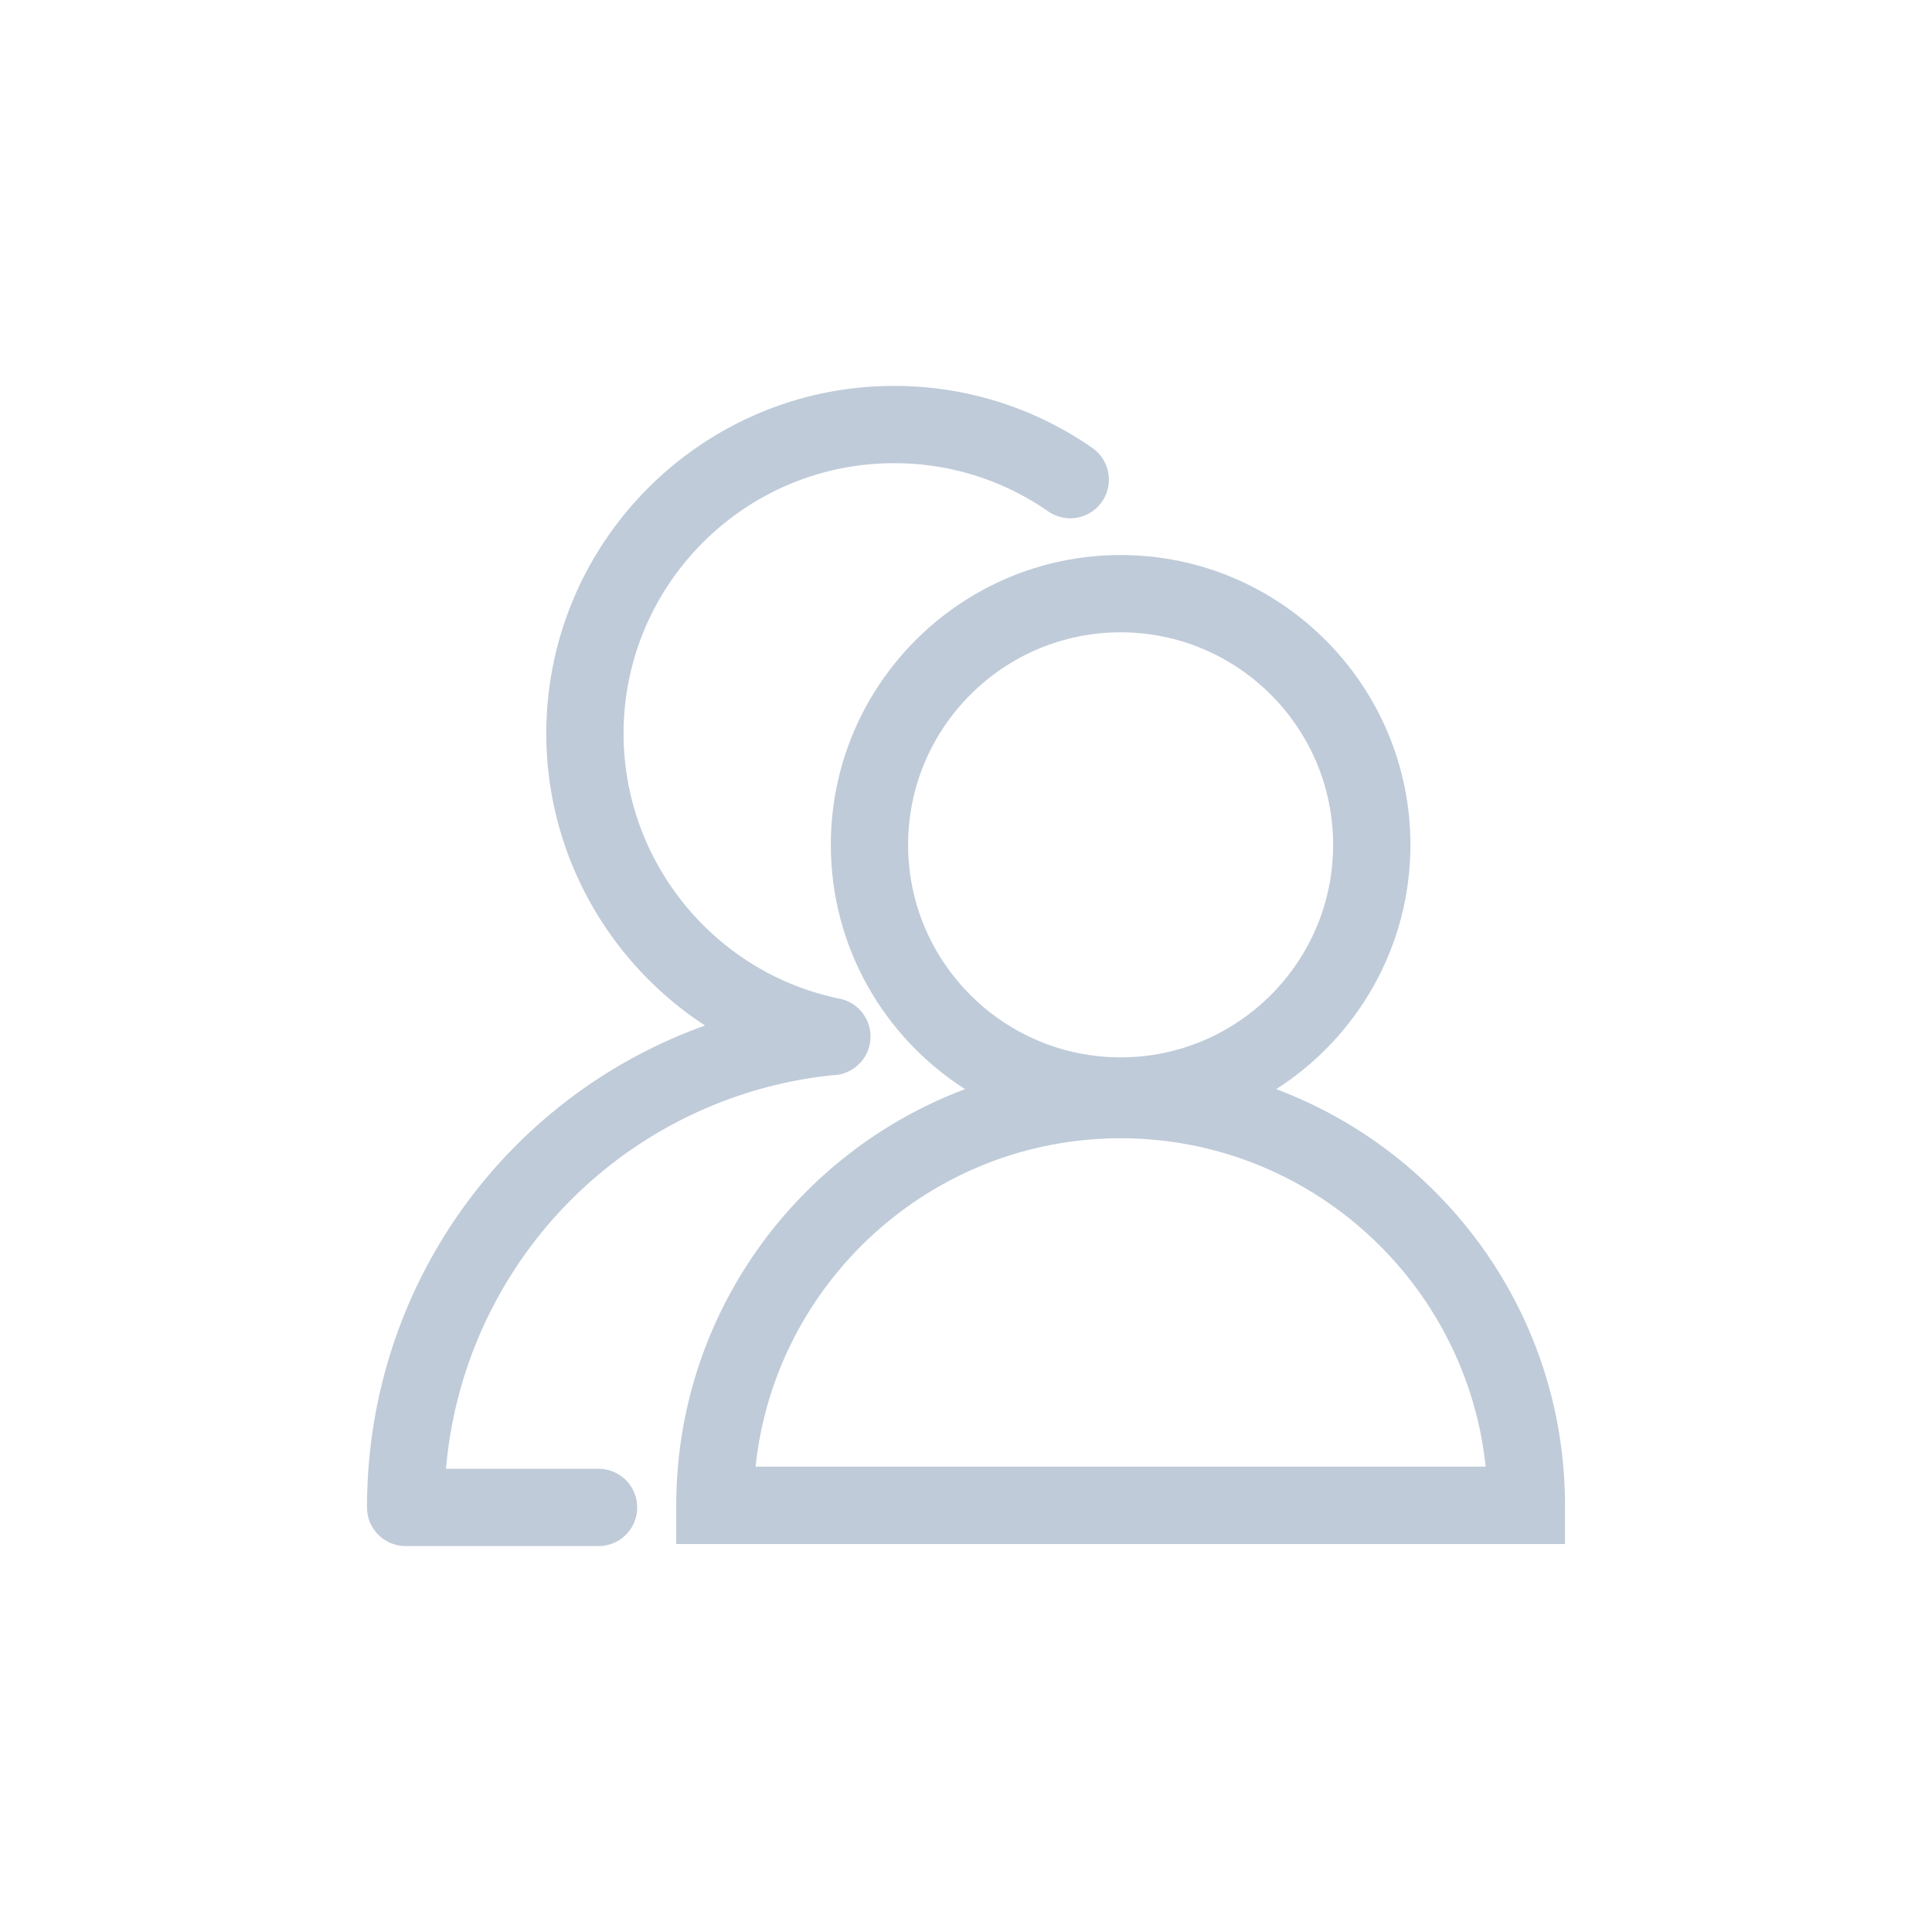 <?xml version="1.0" standalone="no"?><!DOCTYPE svg PUBLIC "-//W3C//DTD SVG 1.1//EN" "http://www.w3.org/Graphics/SVG/1.1/DTD/svg11.dtd"><svg t="1733882808204" class="icon" viewBox="0 0 1024 1024" version="1.1" xmlns="http://www.w3.org/2000/svg" p-id="53987" xmlns:xlink="http://www.w3.org/1999/xlink" width="200" height="200"><path d="M317.24 778.496H236.38a229.478 229.478 0 0 1 204.954-208.63 20.48 20.48 0 0 0 3.686-40.54C378.67 515.773 330.511 456.704 330.511 388.864c0-79.048 64.312-143.36 143.36-143.36a142.464 142.464 0 0 1 82.002 25.748 20.485 20.485 0 0 0 23.46-33.577c-31.022-21.673-67.492-33.132-105.462-33.132-101.637 0-184.32 82.683-184.32 184.32 0 63.713 33.06 121.421 84.147 154.685-105.595 37.77-179.169 138.26-179.169 255.427a20.48 20.48 0 0 0 20.48 20.48h102.231a20.48 20.48 0 0 0 0-40.96z" p-id="53988" fill="#BFCBD9"></path><path d="M676.403 577.27c42.732-27.305 71.148-75.126 71.148-129.49 0-84.695-68.905-153.6-153.6-153.6s-153.6 68.905-153.6 153.6c0 54.364 28.416 102.185 71.148 129.49-89.313 33.495-153.068 119.726-153.068 220.59v20.48h471.04v-20.48c0-100.864-63.754-187.095-153.068-220.59zM481.311 447.78c0-62.111 50.529-112.64 112.64-112.64s112.64 50.529 112.64 112.64-50.529 112.64-112.64 112.64-112.64-50.529-112.64-112.64z m-80.85 329.6c10.266-97.695 93.123-174.08 193.49-174.08s183.224 76.385 193.49 174.08H400.461z" p-id="53989" fill="#BFCBD9"></path></svg>